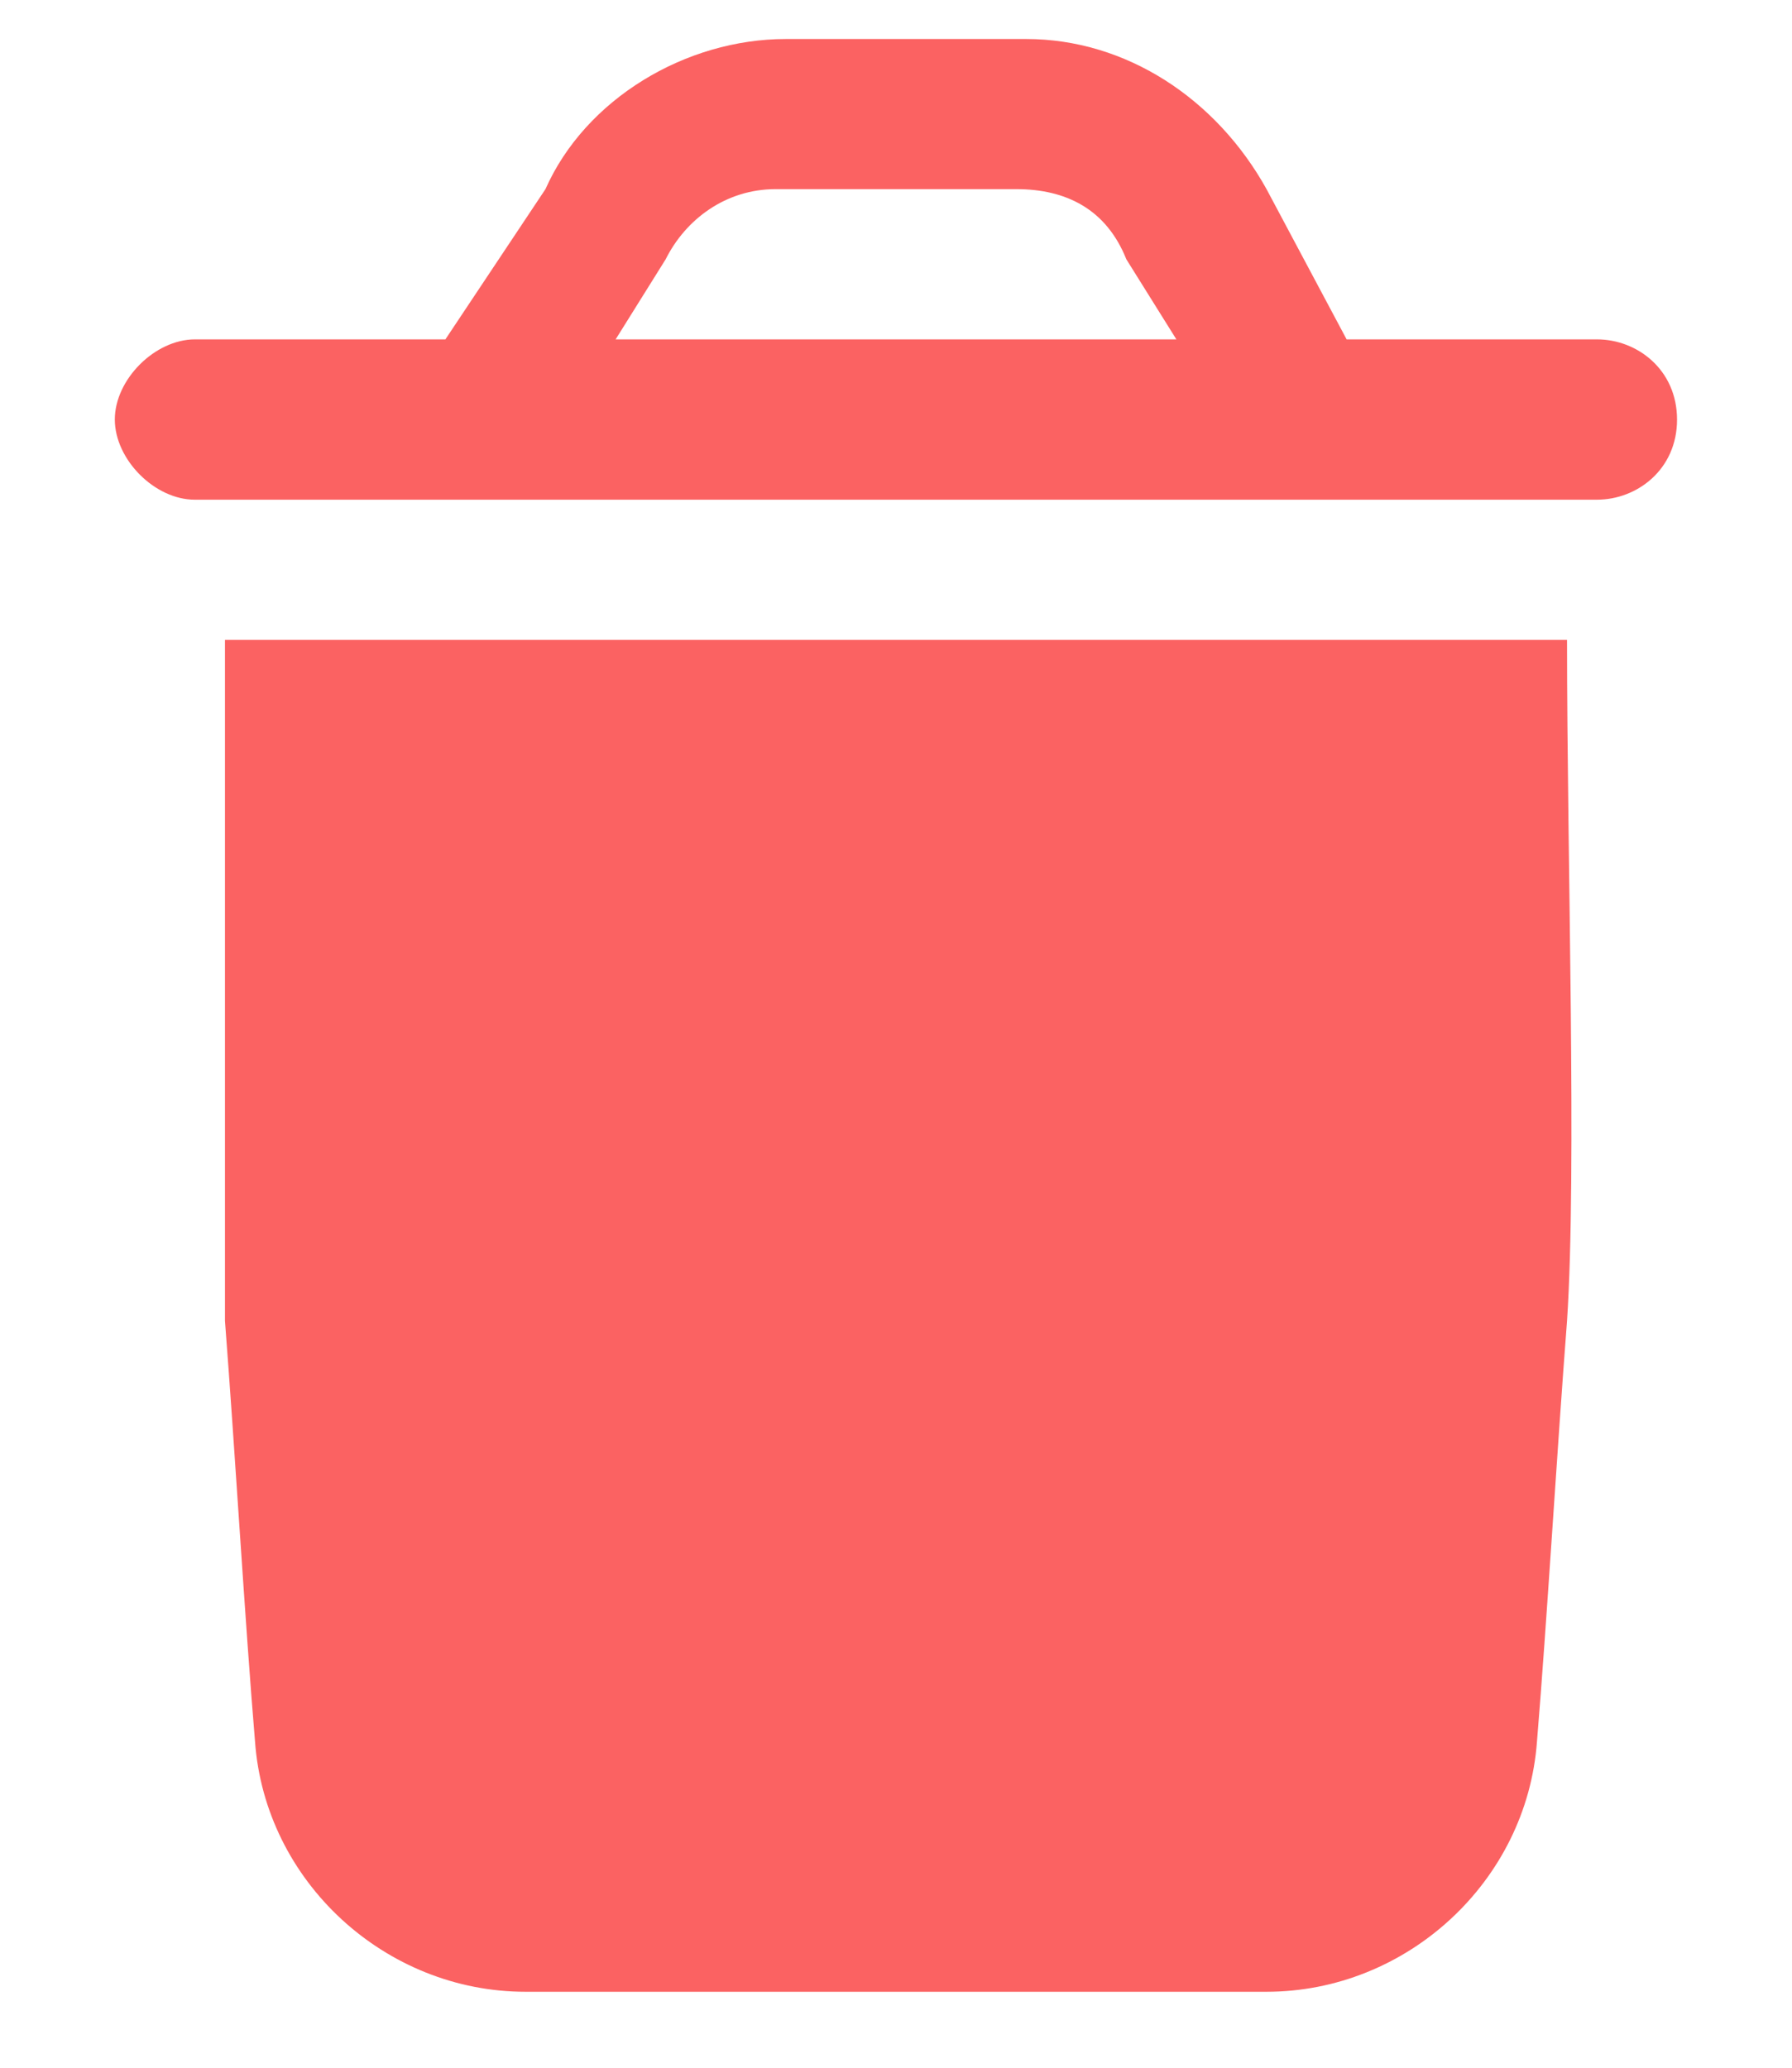 <svg width="13" height="15" viewBox="0 0 13 15" fill="none" xmlns="http://www.w3.org/2000/svg">
<path d="M1.632 4.642V9.582C1.705 10.526 1.777 11.761 1.85 12.633C1.923 13.65 2.795 14.449 3.812 14.449H9.188C10.205 14.449 11.076 13.65 11.15 12.633C11.222 11.762 11.295 10.527 11.368 9.582C11.44 8.492 11.368 6.24 11.368 4.642H1.632ZM11.586 2.462H9.769L9.188 1.372C8.825 0.718 8.171 0.283 7.444 0.283H5.701C4.974 0.283 4.247 0.718 3.957 1.372L3.231 2.462H1.414C1.124 2.462 0.833 2.753 0.833 3.043C0.833 3.334 1.123 3.625 1.413 3.625H11.585C11.875 3.625 12.166 3.407 12.166 3.044C12.166 2.681 11.876 2.462 11.586 2.462ZM4.466 2.462L4.829 1.881C4.974 1.591 5.265 1.372 5.628 1.372H7.372C7.735 1.372 8.026 1.518 8.171 1.881L8.534 2.462L4.466 2.462Z" fill="#FB6262"/>
</svg>
